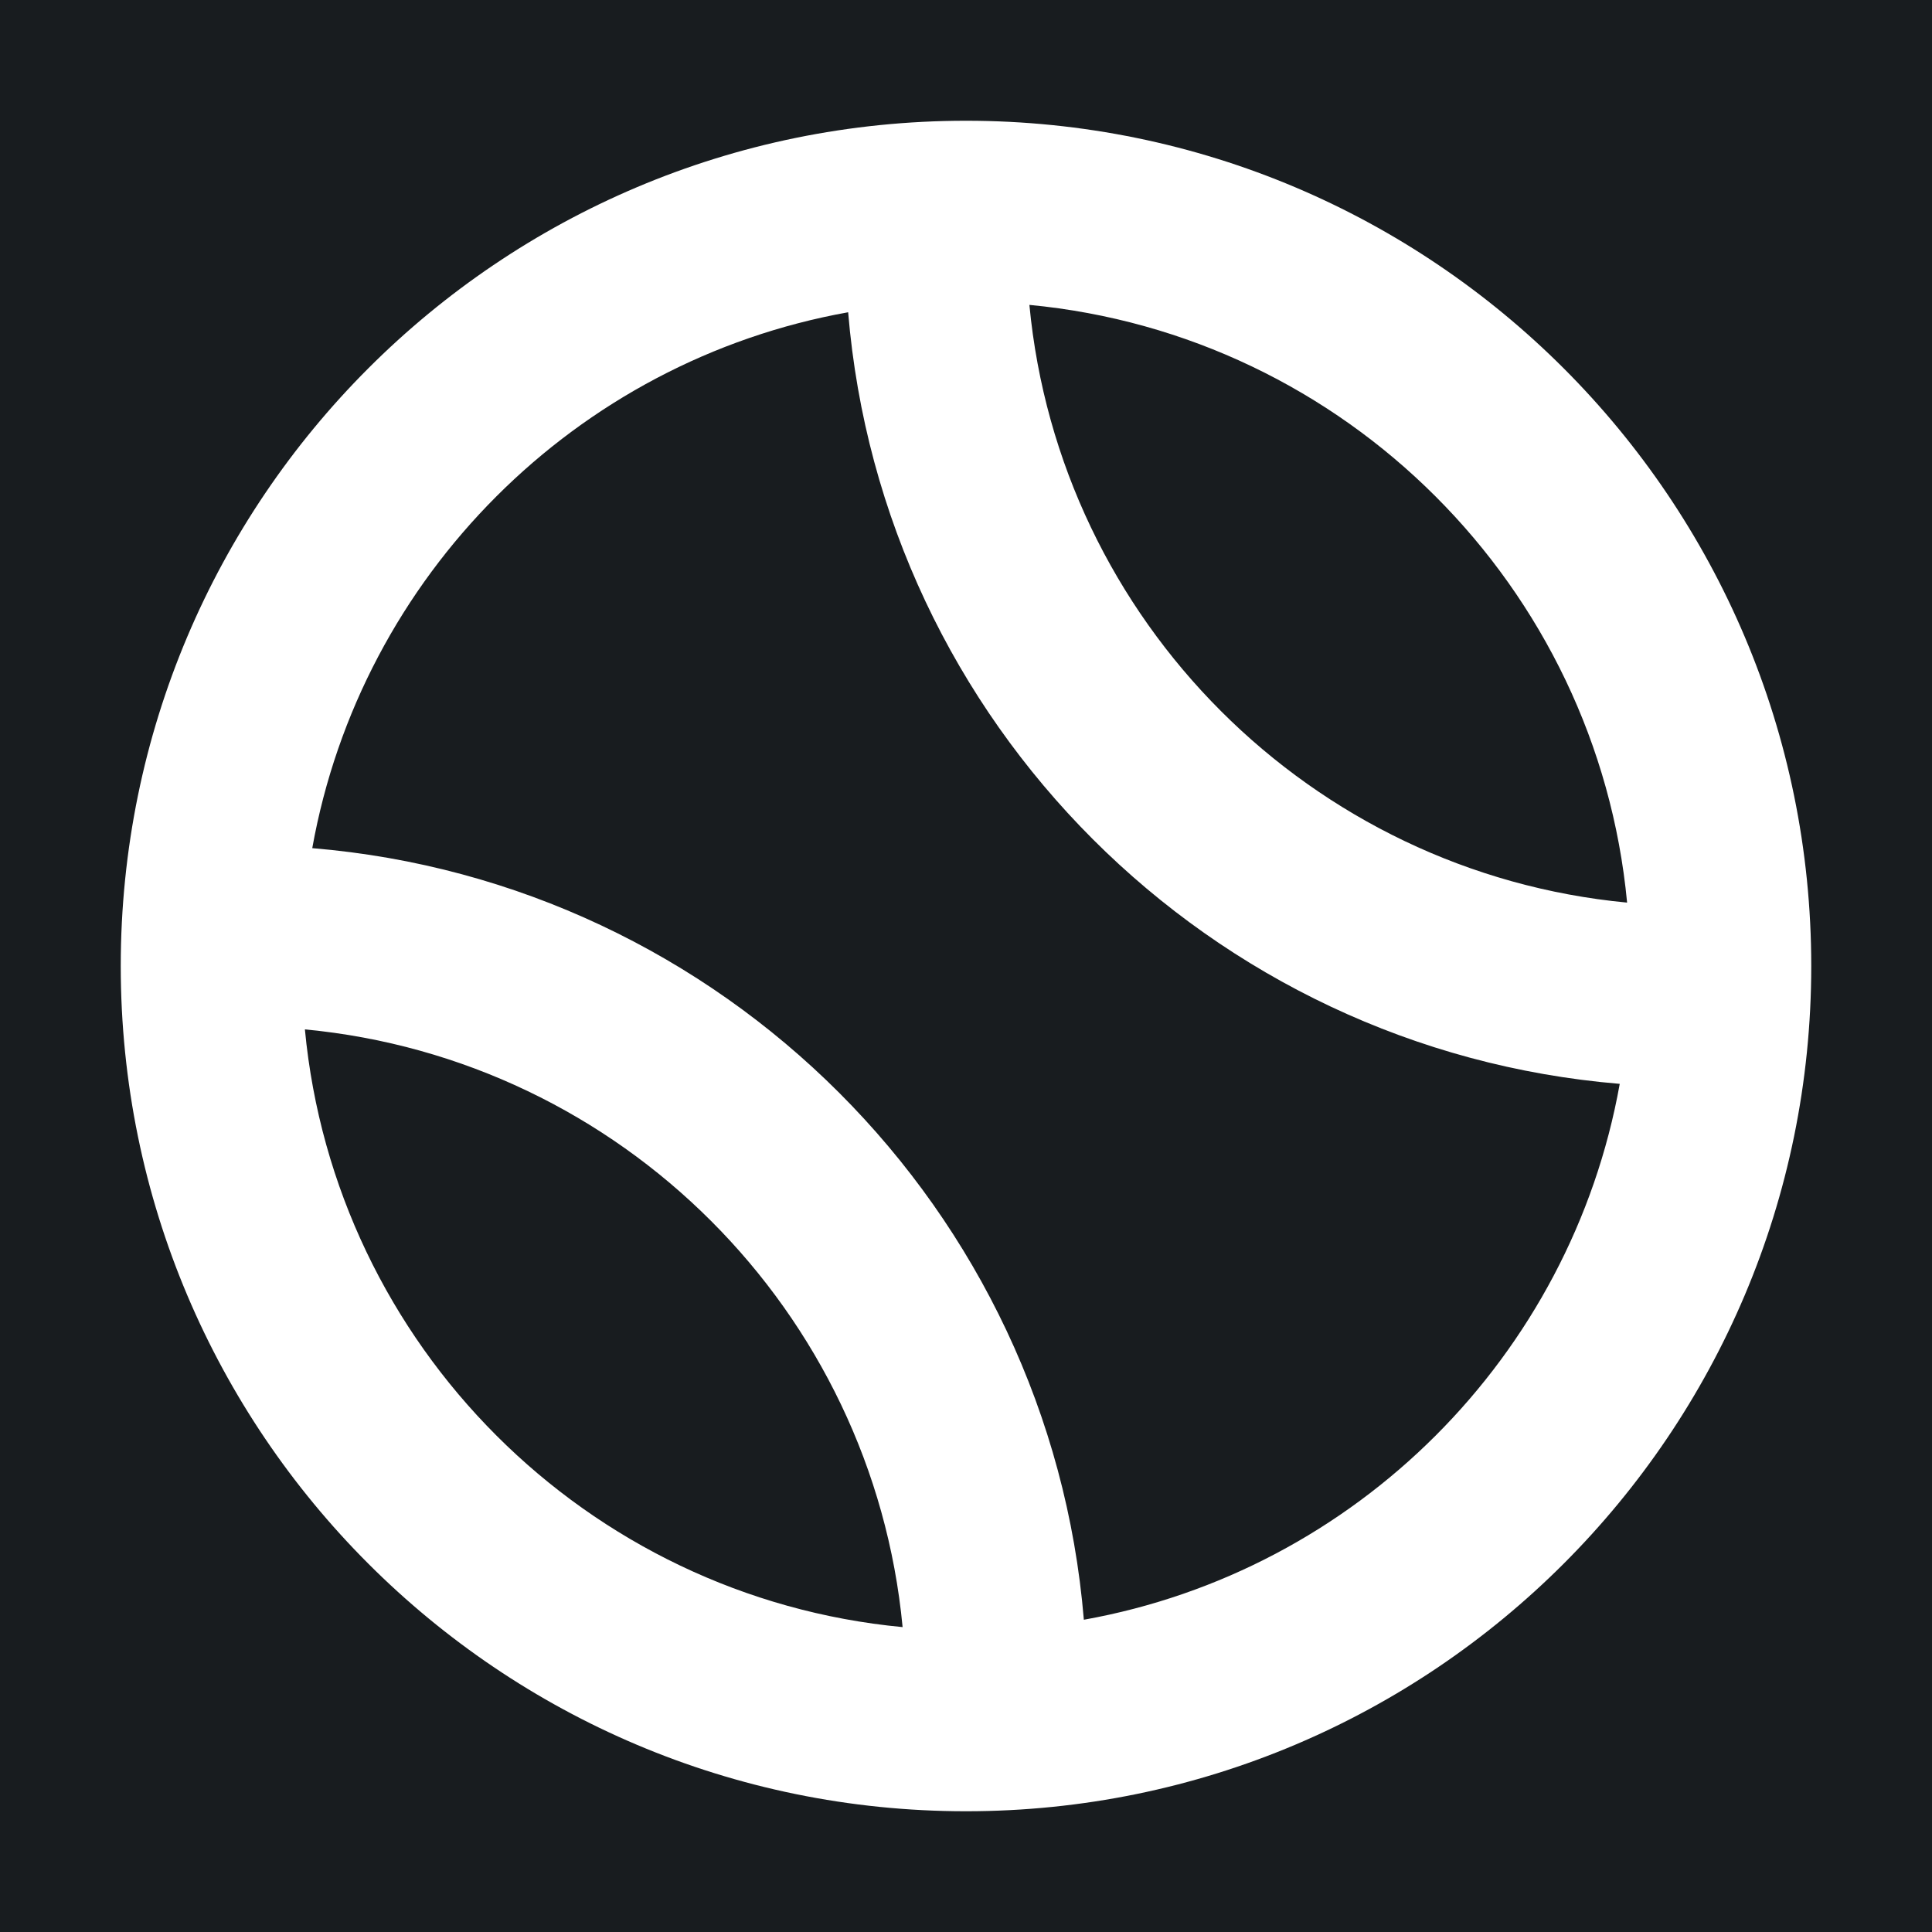 <svg width="32" height="32" viewBox="0 0 16 16" fill="none" xmlns="http://www.w3.org/2000/svg">
<rect x="0" y="0" width="16" height="16" fill="#181c1f"/>
<path fill-rule="evenodd" clip-rule="evenodd" d="M2.586 7.024C5.985 7.306 8.694 10.015 8.976 13.414C11.231 13.01 13.01 11.231 13.414 8.976C10.015 8.694 7.306 5.985 7.024 2.586C4.769 2.99 2.99 4.769 2.586 7.024ZM13.475 7.475C10.857 7.227 8.773 5.143 8.525 2.525C11.143 2.773 13.227 4.857 13.475 7.475ZM2.525 8.525C5.143 8.773 7.227 10.857 7.475 13.475C4.857 13.227 2.773 11.143 2.525 8.525ZM1 8C1 4.134 4.134 1 8 1C11.866 1 15 4.134 15 8C15 11.866 11.866 15 8 15C4.134 15 1 11.866 1 8Z" fill="#fff"/>
</svg>
